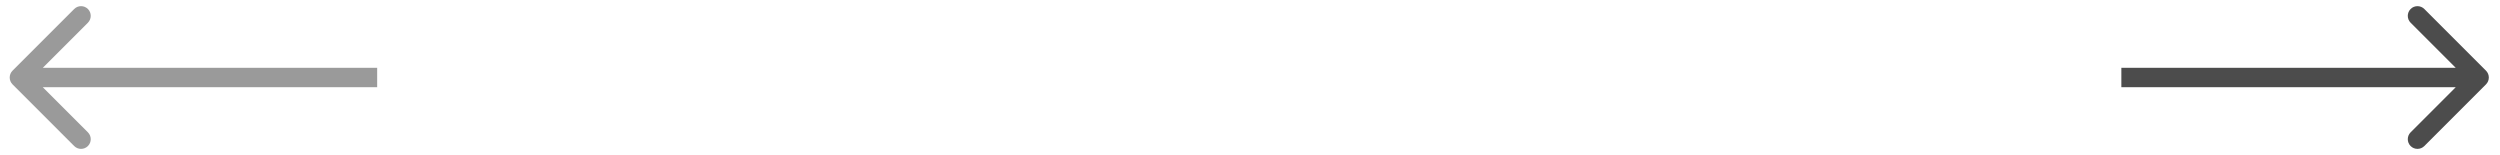<svg width="129" height="8" viewBox="0 0 129 8" fill="none" xmlns="http://www.w3.org/2000/svg">
<path d="M0.647 4.354C0.452 4.158 0.452 3.842 0.647 3.646L3.829 0.464C4.024 0.269 4.341 0.269 4.536 0.464C4.731 0.66 4.731 0.976 4.536 1.172L1.707 4L4.536 6.828C4.731 7.024 4.731 7.34 4.536 7.536C4.341 7.731 4.024 7.731 3.829 7.536L0.647 4.354ZM19.462 4.5L1 4.5V3.5L19.462 3.5V4.5Z" fill="#9A9A9A"/>
<path d="M128.277 4.354C128.472 4.158 128.472 3.842 128.277 3.646L125.095 0.464C124.9 0.269 124.583 0.269 124.388 0.464C124.193 0.66 124.193 0.976 124.388 1.172L127.216 4L124.388 6.828C124.193 7.024 124.193 7.34 124.388 7.536C124.583 7.731 124.9 7.731 125.095 7.536L128.277 4.354ZM109.462 4.5L127.923 4.5V3.5L109.462 3.5V4.5Z" fill="#4C4C4C"/>
</svg>
